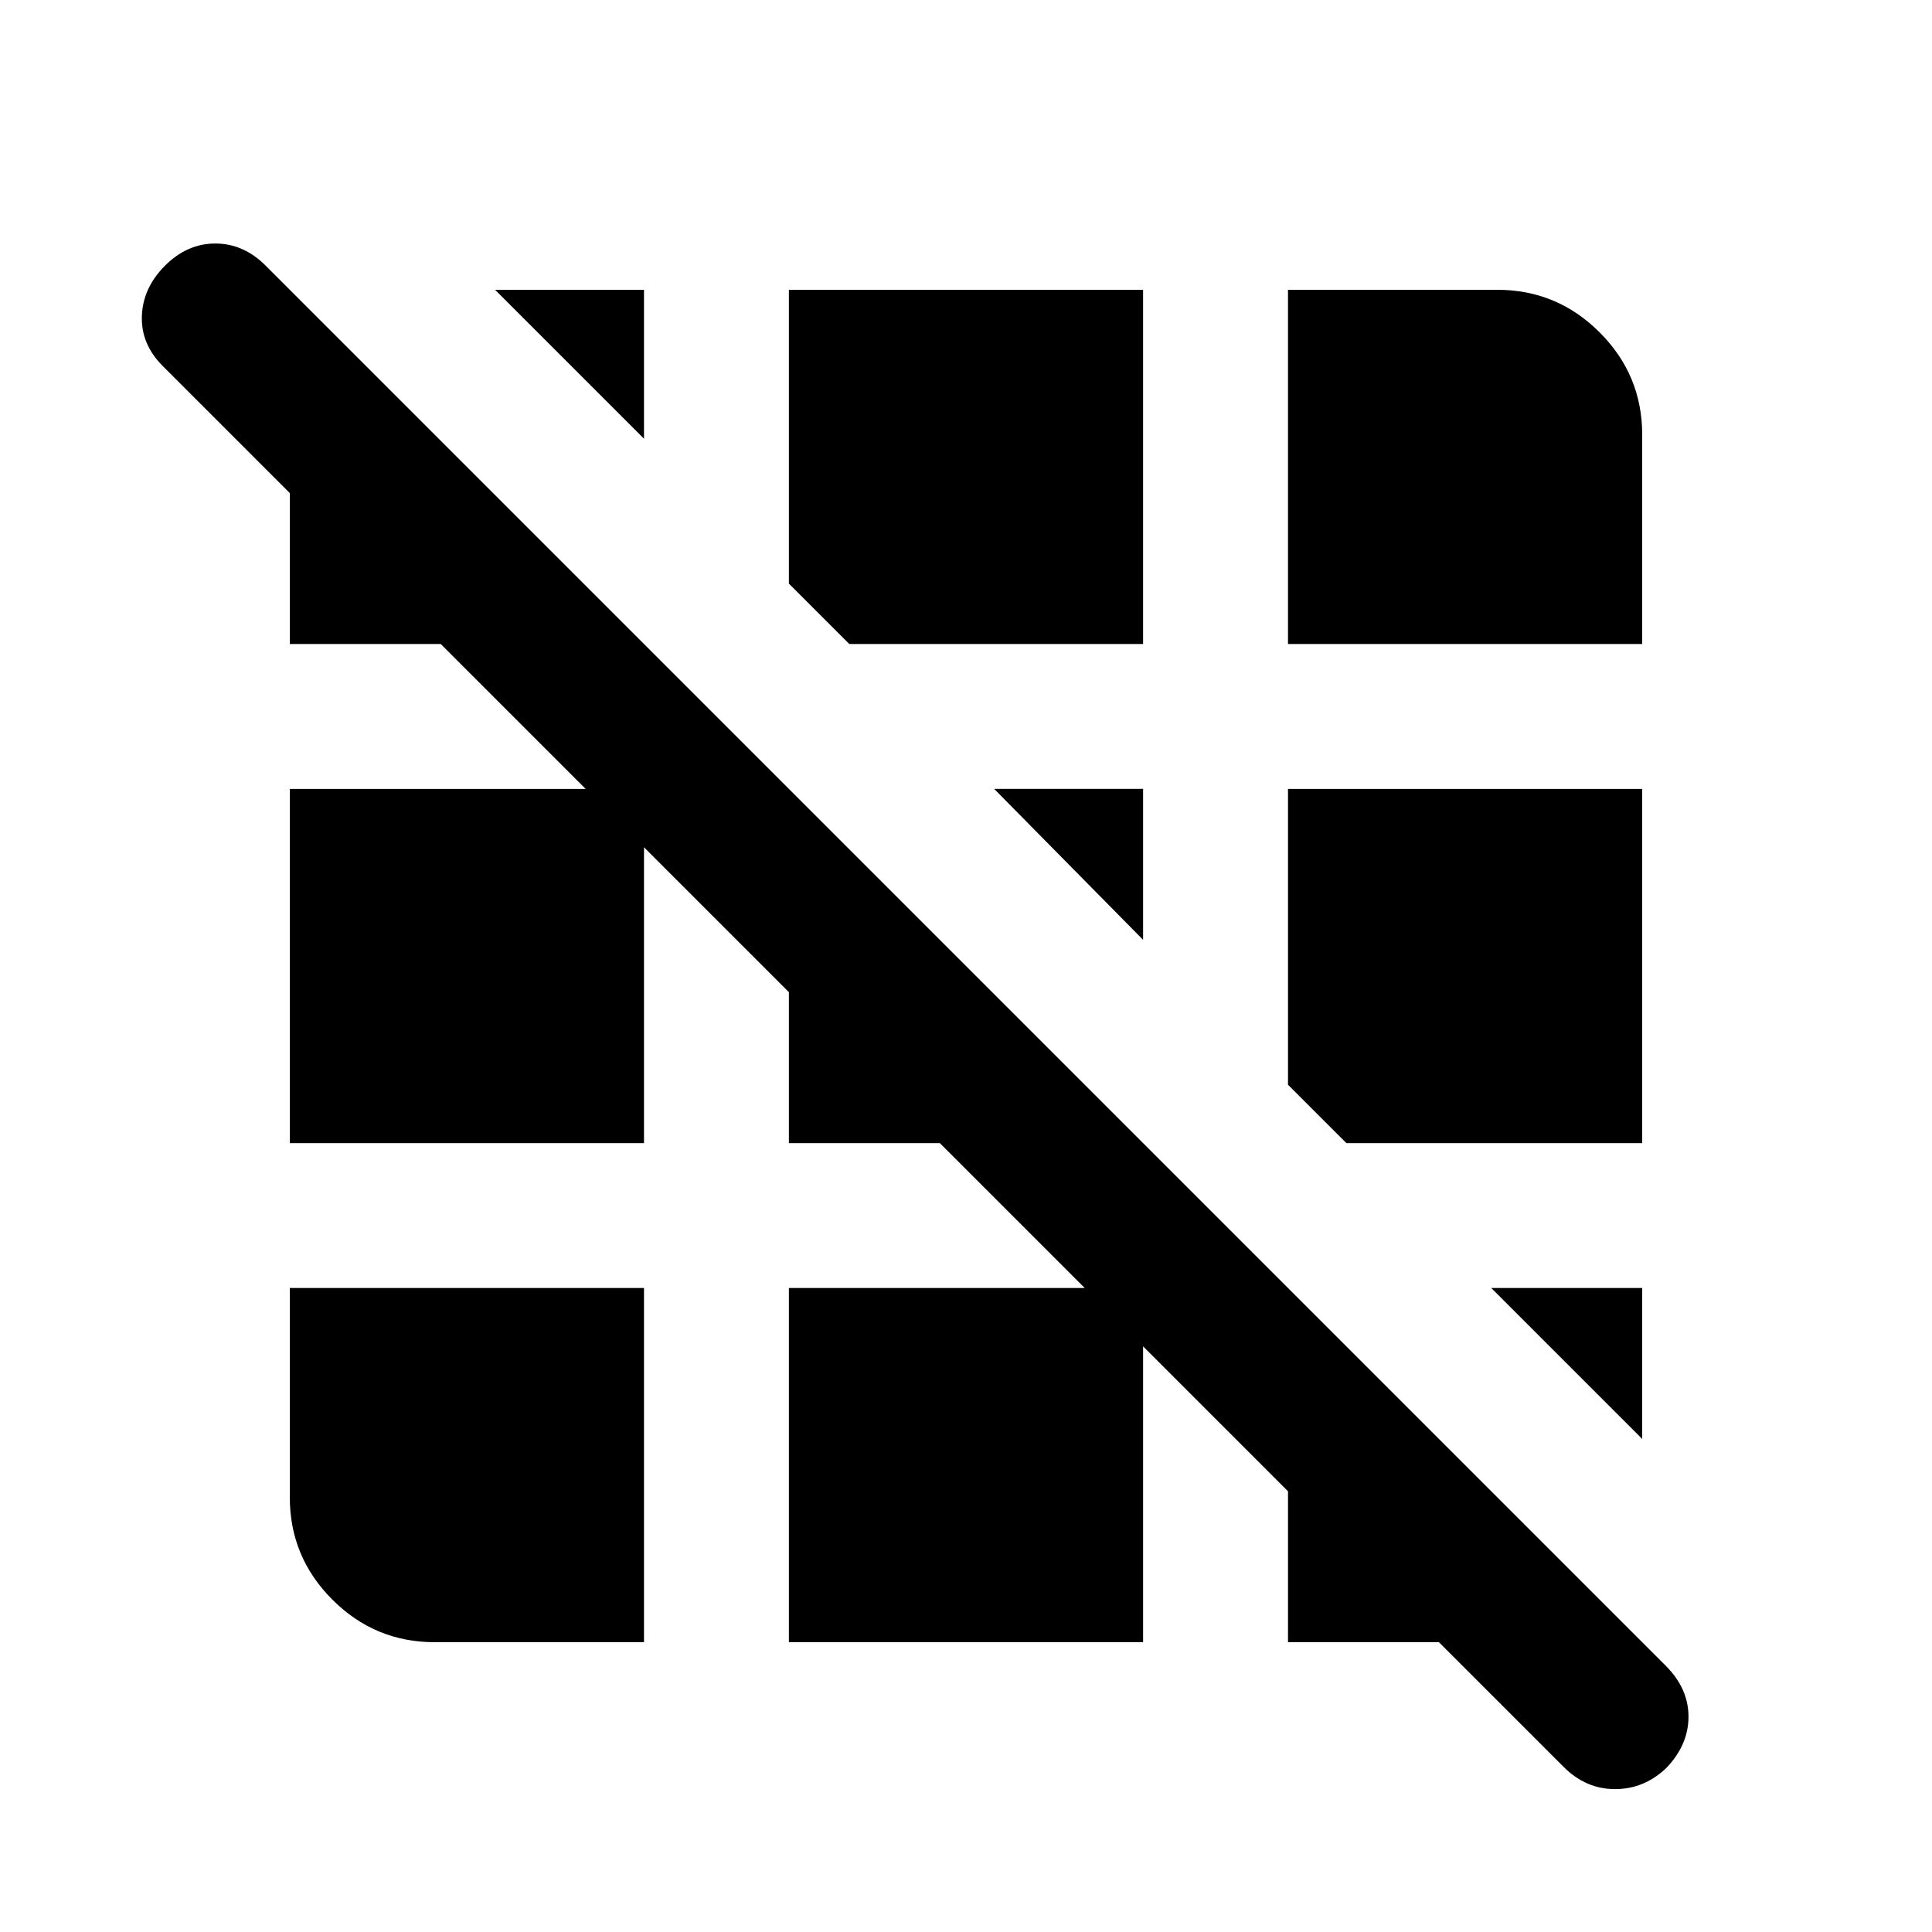 <svg xmlns="http://www.w3.org/2000/svg" height="20" viewBox="0 -960 960 960" width="20"><path d="m777-82-62-62h-75v-75l-72-72v147H392v-176h147l-72-72h-75v-75l-72-72v147H144v-176h147l-72-72h-75v-75l-63.15-63.15Q70-789 70.5-803q.5-14 11.5-25t25-11q14 0 25 11l695.66 695.66Q839-121 839-107t-11 25.48Q817-71 802.5-71T777-82Zm-561-62q-29.7 0-50.85-21.15Q144-186.3 144-216v-104h176v176H216Zm600-101-75-75h75v75ZM669-392l-29-29v-147h176v176H669ZM568-493l-74-75h74v75ZM422-640l-30-30v-146h176v176H422Zm218 0v-176h104q29.7 0 50.85 21.15Q816-773.7 816-744v104H640ZM320-742l-74-74h74v74Z"/></svg>
